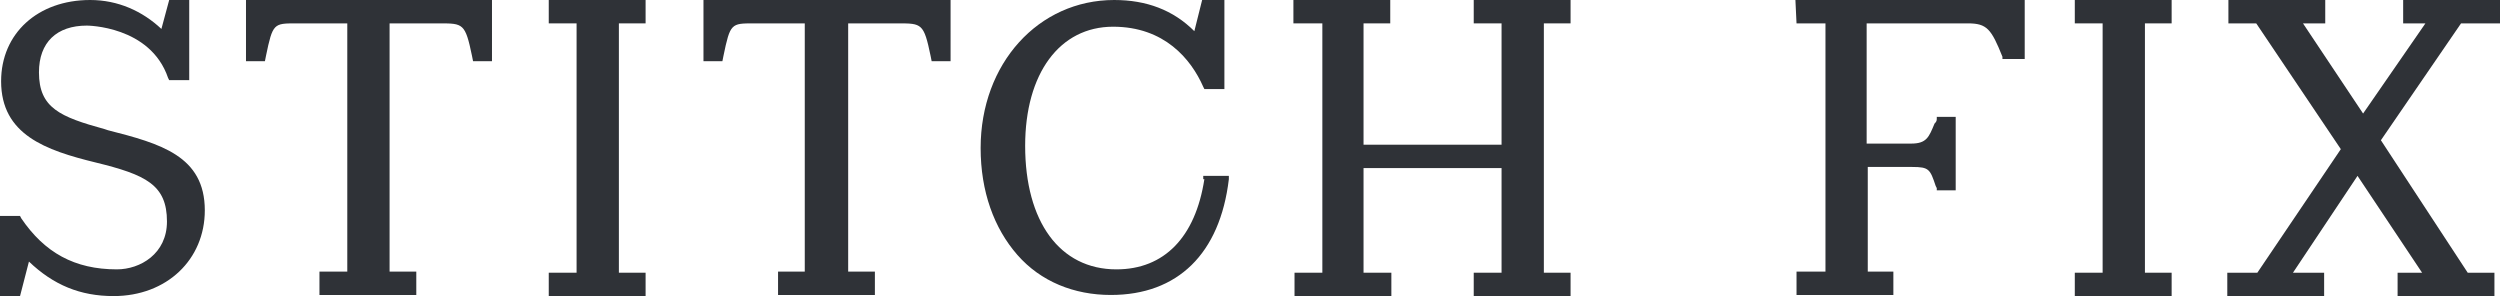 <?xml version="1.0" encoding="UTF-8"?>
<!-- Generator: Adobe Illustrator 19.2.1, SVG Export Plug-In . SVG Version: 6.00 Build 0)  -->
<svg version="1.1" id="Layer_1" xmlns="http://www.w3.org/2000/svg" xmlns:xlink="http://www.w3.org/1999/xlink" x="0px" y="0px" viewBox="0 0 224.6 26.6" style="enable-background:new 0 0 224.6 26.6;" xml:space="preserve">
<style type="text/css">
	.st0{fill:none;}
	.st1{fill:#2F3237;}
</style>
<rect class="st0" width="224.6" height="26.6"/>
<path class="st1" d="M9.7,11.7l-0.3-0.1c-4-1.1-5.9-1.9-5.9-5.1c0-2.7,1.6-4.2,4.3-4.2c0,0,5.7,0,7.3,4.7l0.1,0.2H17V0h-1.8  l-0.7,2.6C12.8,1,10.6,0,8.1,0C3.4,0,0.1,3,0.1,7.3c0,4.8,4,6.2,8.5,7.3c4.5,1.1,6.4,2,6.4,5.3c0,2.9-2.4,4.3-4.5,4.3  c-3.8,0-6.5-1.5-8.6-4.6l-0.1-0.2H0v7.2h1.8l0.8-3.1c2.2,2.1,4.6,3.1,7.6,3.1c4.8,0,8.2-3.3,8.2-7.7C18.4,14,14.4,12.9,9.7,11.7"/>
<rect class="st0" width="224.6" height="26.6"/>
<path class="st1" d="M22.1,5.5h1.7L23.9,5c0.6-2.9,0.7-2.9,2.7-2.9h4.6v22.3h-2.5v2.1h8.7v-2.1H35V2.1h4.5c2.1,0,2.3,0,2.9,2.9  l0.1,0.5h1.7V0H22.1V5.5z"/>
<rect class="st0" width="224.6" height="26.6"/>
<path class="st1" d="M63.2,5.5h1.7L65,5c0.6-2.9,0.7-2.9,2.7-2.9h4.6v22.3h-2.4v2.1h8.7v-2.1h-2.4V2.1h4.5c2.1,0,2.3,0,2.9,2.9  l0.1,0.5h1.7V0H63.2L63.2,5.5L63.2,5.5z"/>
<polygon class="st1" points="49.3,0 49.3,2.1 51.8,2.1 51.8,24.5 49.3,24.5 49.3,26.6 58,26.6 58,24.5 55.6,24.5 55.6,2.1 58,2.1   58,0 "/>
<polygon class="st1" points="132.4,0 132.4,2.1 134.9,2.1 134.9,13 122.5,13 122.5,2.1 124.9,2.1 124.9,0 116.2,0 116.2,2.1   118.8,2.1 118.8,24.5 116.3,24.5 116.3,26.6 125,26.6 125,24.5 122.5,24.5 122.5,15.1 134.9,15.1 134.9,24.5 132.4,24.5 132.4,26.6   141.1,26.6 141.1,24.5 138.7,24.5 138.7,2.1 141.1,2.1 141.1,0 "/>
<polygon class="st1" points="186.4,0 186.4,2.1 188.9,2.1 188.9,24.5 186.4,24.5 186.4,26.6 195.1,26.6 195.1,24.5 192.7,24.5   192.7,2.1 195.1,2.1 195.1,0 "/>
<polygon class="st1" points="215.9,0 215.9,2.1 217.9,2.1 212.3,10.2 206.9,2.1 208.9,2.1 208.9,0 200.2,0 200.2,2.1 202.7,2.1   210.3,13.4 202.8,24.5 200.1,24.5 200.1,26.6 208.8,26.6 208.8,24.5 206,24.5 211.8,15.8 217.6,24.5 215.4,24.5 215.4,26.6   224.1,26.6 224.1,24.5 221.7,24.5 213.9,12.6 221.1,2.1 224.6,2.1 224.6,0 "/>
<rect class="st0" width="224.6" height="26.6"/>
<path class="st1" d="M161.4,2.1h2.6v22.3h-2.6v2.1h8.7v-2.1h-2.3v-9.4h4c1.5,0,1.6,0.2,2.1,1.7l0.1,0.2l0,0.2h1.7v-6.6h-1.7l0,0.2  c0,0.2-0.1,0.3-0.2,0.4c-0.5,1.2-0.7,1.8-2.1,1.8h-4V2.1h9.1c1.7,0,2.1,0.5,3.1,3l0,0.2h2V0h-20.6L161.4,2.1L161.4,2.1z"/>
<rect class="st0" width="224.6" height="26.6"/>
<path class="st1" d="M108.2,16.1c-0.8,5.2-3.6,8.1-7.9,8.1c-5.1,0-8.2-4.3-8.2-11.1c0-6.5,3.1-10.7,7.9-10.7c4.6,0,7,2.9,8.1,5.4  l0.1,0.2h1.8V0h-2l-0.7,2.8C105.4,0.9,103,0,100.1,0c-6.8,0-12,5.7-12,13.3c0,3.9,1.2,7.2,3.3,9.6c2.1,2.4,5.1,3.6,8.4,3.6  c6,0,9.8-3.7,10.6-10.4l0-0.3h-2.3V16.1z"/>
</svg>